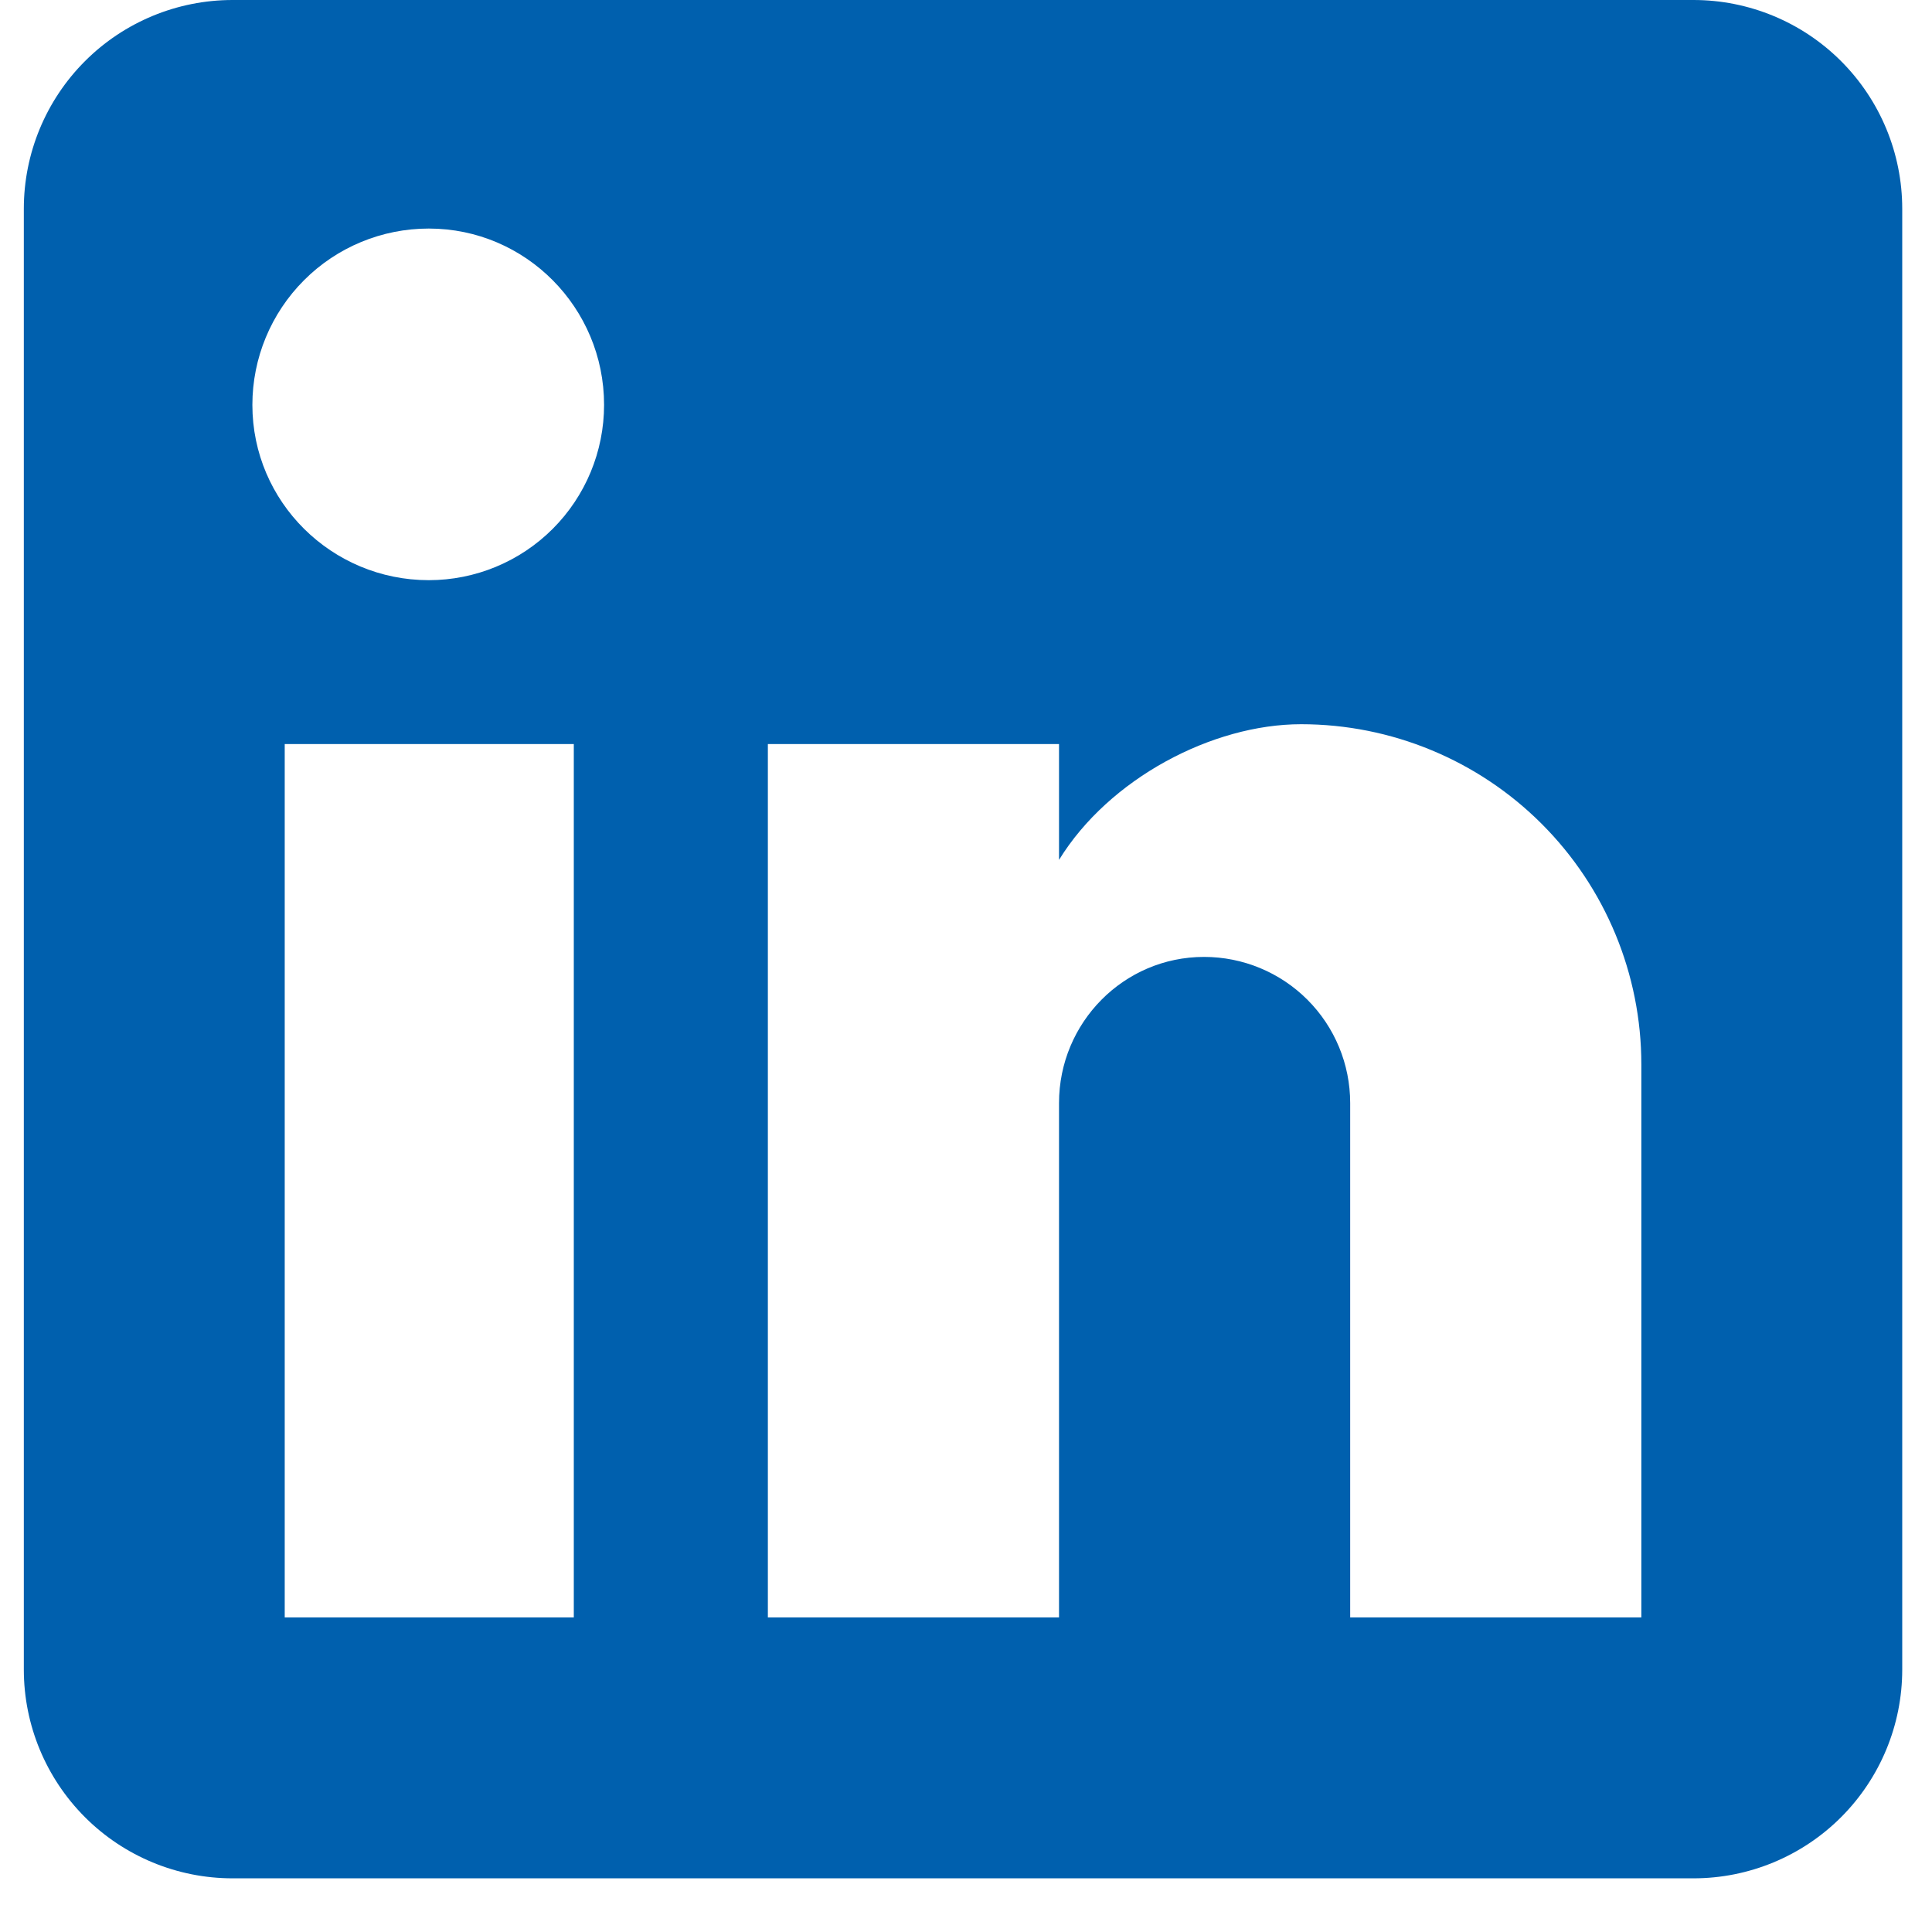 <svg width="27" height="27" viewBox="0 0 27 27" fill="none" xmlns="http://www.w3.org/2000/svg">
<path d="M23.667 0C24.44 0 25.182 0.307 25.729 0.854C26.276 1.401 26.584 2.143 26.584 2.917V23.333C26.584 24.107 26.276 24.849 25.729 25.396C25.182 25.943 24.44 26.25 23.667 26.25H3.25C2.477 26.25 1.735 25.943 1.188 25.396C0.641 24.849 0.333 24.107 0.333 23.333V2.917C0.333 2.143 0.641 1.401 1.188 0.854C1.735 0.307 2.477 0 3.25 0H23.667ZM22.938 22.604V14.875C22.938 13.614 22.437 12.405 21.545 11.513C20.654 10.622 19.444 10.121 18.183 10.121C16.944 10.121 15.5 10.879 14.8 12.017V10.398H10.731V22.604H14.8V15.415C14.8 14.292 15.704 13.373 16.827 13.373C17.369 13.373 17.888 13.588 18.271 13.971C18.654 14.354 18.869 14.873 18.869 15.415V22.604H22.938ZM5.992 8.108C6.642 8.108 7.265 7.85 7.724 7.391C8.184 6.931 8.442 6.308 8.442 5.658C8.442 4.302 7.348 3.194 5.992 3.194C5.338 3.194 4.711 3.453 4.249 3.916C3.787 4.378 3.527 5.005 3.527 5.658C3.527 7.015 4.636 8.108 5.992 8.108ZM8.019 22.604V10.398H3.979V22.604H8.019Z" fill="#0060AE"/>
</svg>

